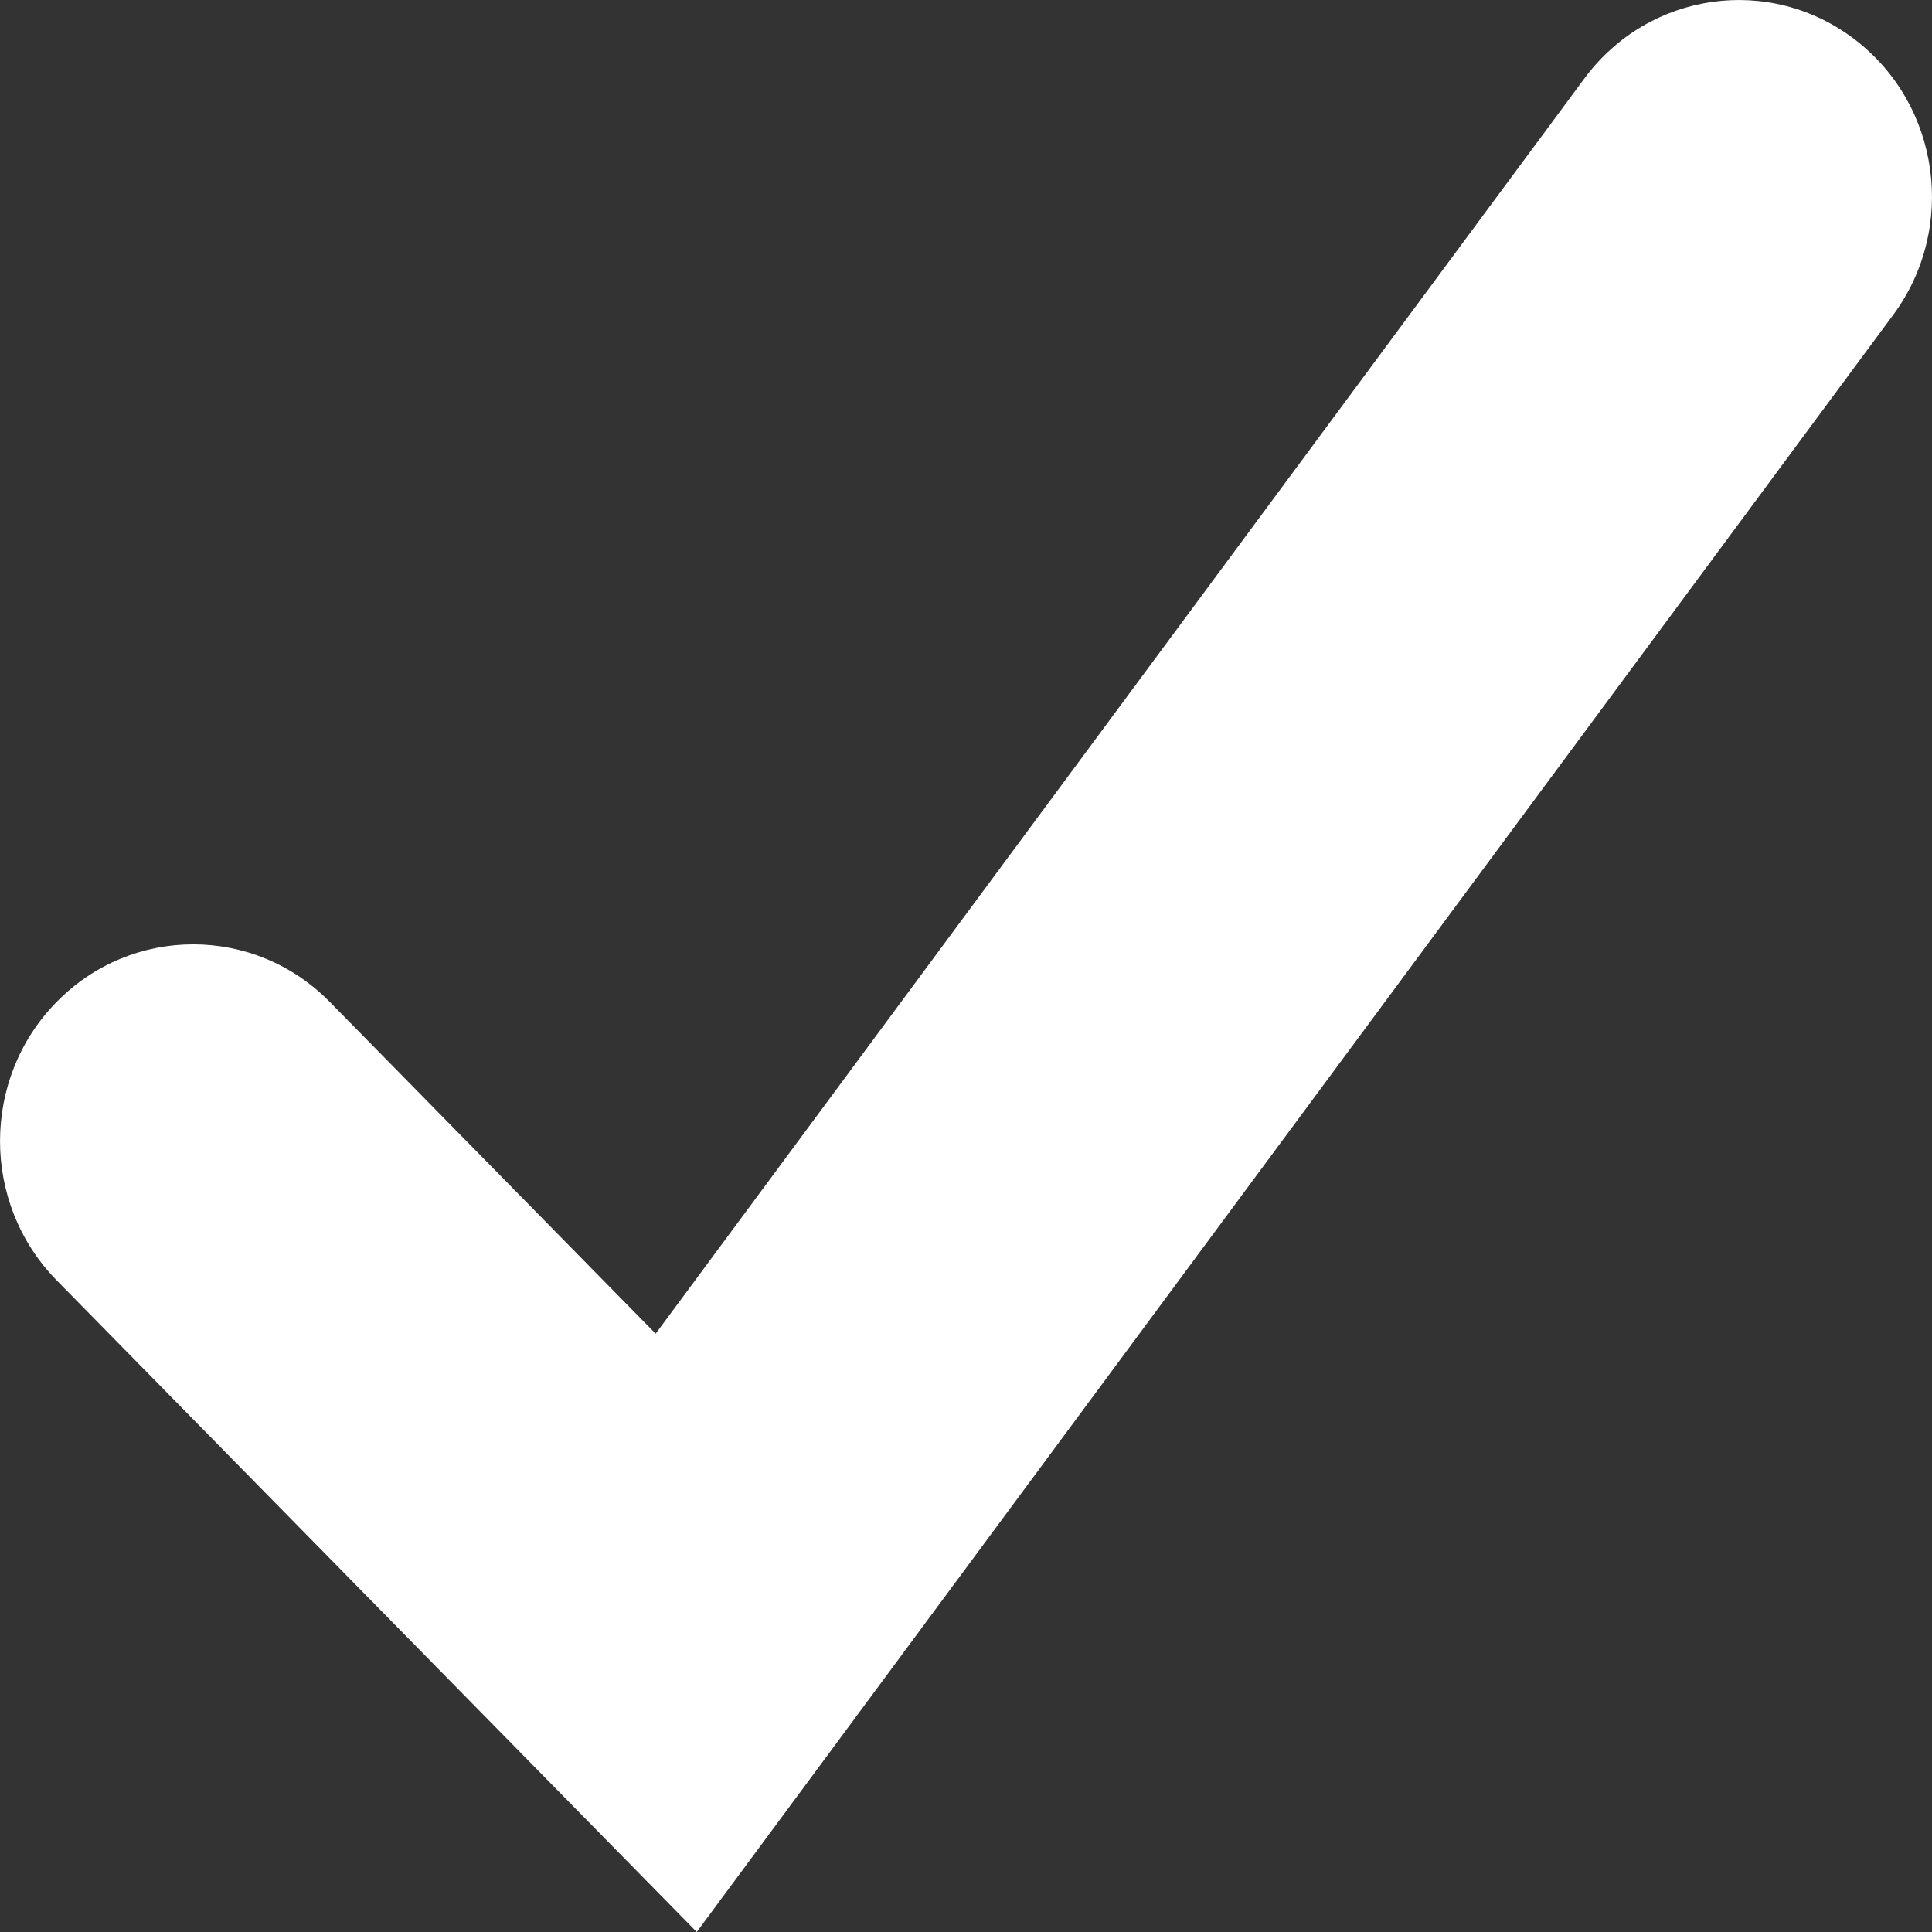 <svg width="19" height="19" viewBox="0 0 19 19" fill="none" xmlns="http://www.w3.org/2000/svg">
<rect x="0" y="0" width="19" height="19" fill="#333333" stroke="none"/>
<path d="M18.243 0.39C17.405 -0.253 16.214 -0.083 15.582 0.771L6.448 13.116L3.244 9.854C2.502 9.098 1.298 9.098 0.556 9.854C-0.185 10.609 -0.185 11.834 0.556 12.59L6.852 19L18.617 3.099C19.249 2.245 19.081 1.032 18.243 0.39Z" fill="white"/>
</svg>
